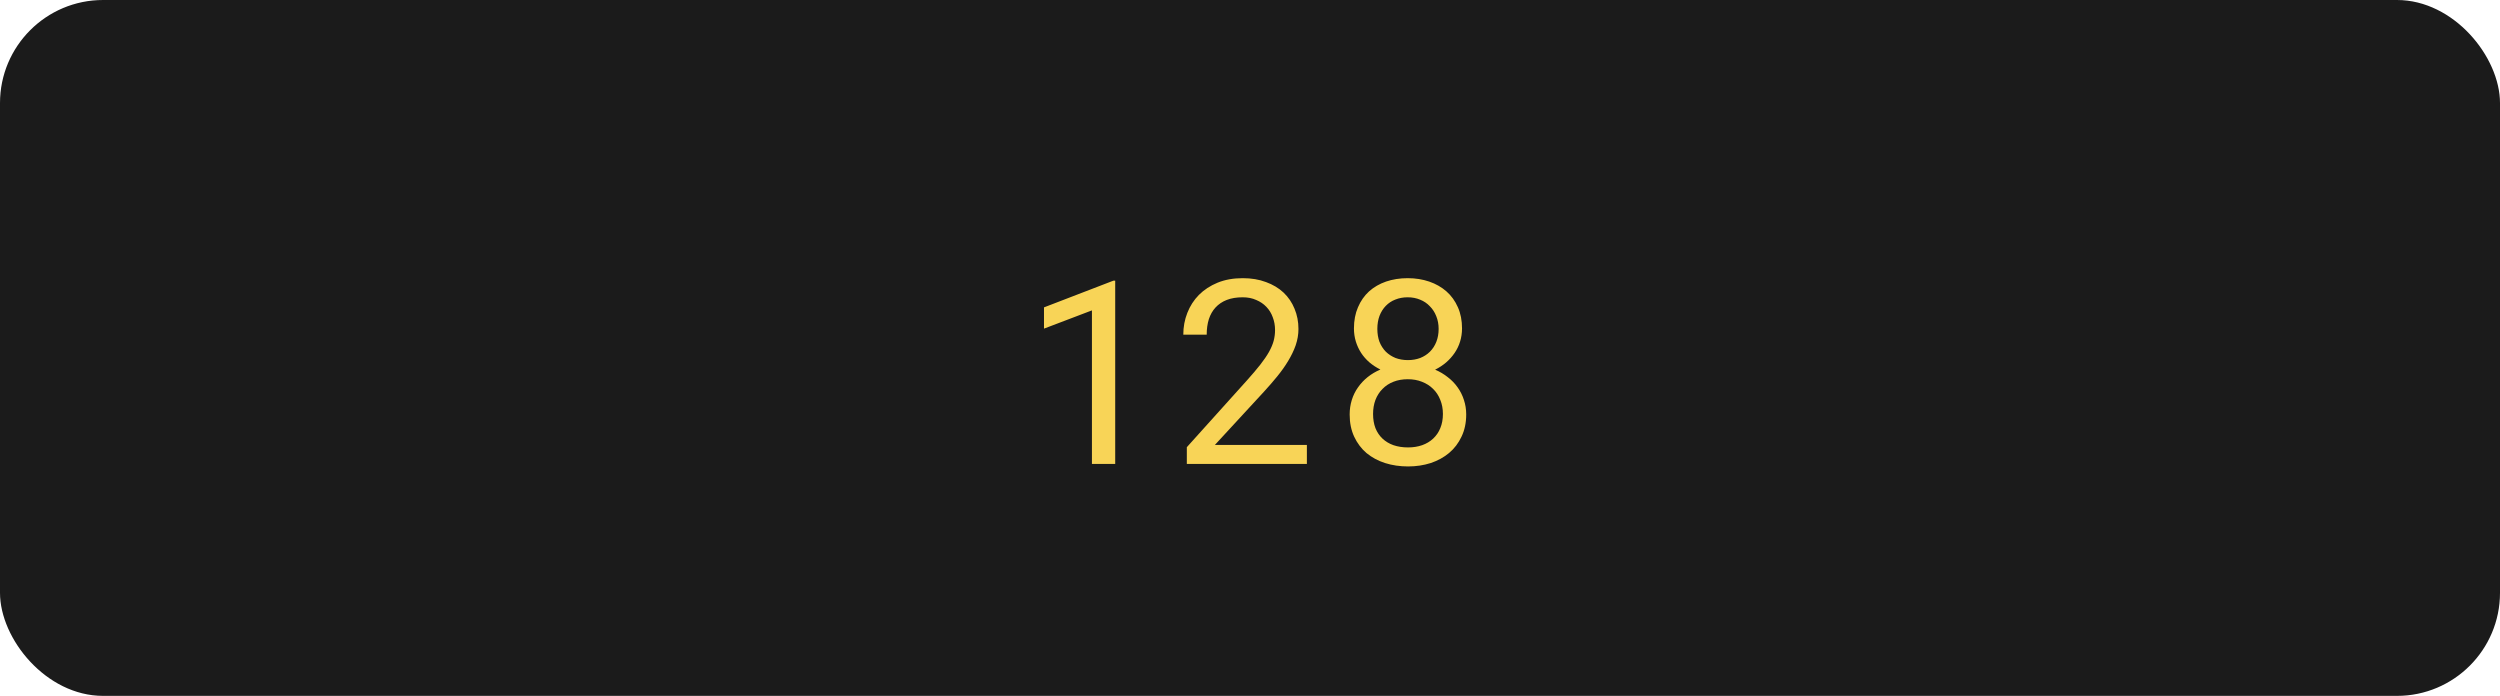 <svg width="97" height="27" viewBox="0 0 97 27" fill="none" xmlns="http://www.w3.org/2000/svg">
<rect width="97" height="27" rx="4" fill="#1B1B1B"/>
<path d="M43.27 18H42.367V12.043L40.507 12.751V11.926L43.197 10.891H43.27V18ZM50.707 18H46.049V17.351L48.378 14.763C48.586 14.532 48.76 14.326 48.9 14.148C49.04 13.968 49.153 13.804 49.237 13.654C49.322 13.501 49.382 13.358 49.418 13.225C49.454 13.088 49.472 12.948 49.472 12.805C49.472 12.629 49.442 12.464 49.384 12.312C49.328 12.155 49.245 12.02 49.135 11.906C49.027 11.792 48.895 11.703 48.739 11.638C48.586 11.569 48.412 11.535 48.217 11.535C47.979 11.535 47.773 11.569 47.597 11.638C47.424 11.706 47.279 11.804 47.162 11.931C47.048 12.054 46.962 12.206 46.903 12.385C46.848 12.564 46.82 12.764 46.82 12.985H45.912C45.912 12.686 45.964 12.404 46.068 12.141C46.172 11.874 46.322 11.641 46.518 11.442C46.716 11.244 46.957 11.086 47.24 10.969C47.527 10.852 47.852 10.793 48.217 10.793C48.552 10.793 48.853 10.843 49.12 10.944C49.39 11.042 49.618 11.179 49.804 11.354C49.989 11.53 50.131 11.739 50.228 11.979C50.329 12.22 50.38 12.482 50.38 12.766C50.38 12.977 50.344 13.187 50.273 13.396C50.201 13.601 50.103 13.804 49.98 14.006C49.859 14.208 49.717 14.408 49.555 14.606C49.395 14.802 49.226 14.997 49.047 15.192L47.138 17.263H50.707V18ZM56.727 12.746C56.724 13.101 56.628 13.417 56.44 13.693C56.251 13.97 55.998 14.187 55.683 14.343C55.865 14.421 56.029 14.519 56.176 14.636C56.325 14.75 56.453 14.882 56.557 15.031C56.664 15.181 56.745 15.344 56.801 15.52C56.859 15.695 56.889 15.883 56.889 16.081C56.889 16.403 56.828 16.69 56.708 16.94C56.591 17.191 56.43 17.403 56.225 17.575C56.023 17.744 55.785 17.875 55.512 17.966C55.238 18.054 54.945 18.098 54.633 18.098C54.314 18.098 54.016 18.054 53.739 17.966C53.466 17.878 53.227 17.749 53.022 17.58C52.82 17.408 52.66 17.196 52.543 16.945C52.426 16.695 52.367 16.407 52.367 16.081C52.367 15.883 52.395 15.695 52.45 15.52C52.505 15.341 52.585 15.178 52.69 15.031C52.794 14.882 52.919 14.748 53.065 14.631C53.212 14.514 53.376 14.416 53.559 14.338C53.402 14.26 53.261 14.167 53.134 14.06C53.007 13.949 52.899 13.827 52.812 13.693C52.724 13.557 52.655 13.409 52.606 13.249C52.558 13.089 52.533 12.922 52.533 12.746C52.533 12.437 52.585 12.162 52.69 11.921C52.794 11.677 52.937 11.472 53.119 11.306C53.305 11.14 53.524 11.013 53.778 10.925C54.035 10.837 54.315 10.793 54.618 10.793C54.918 10.793 55.196 10.837 55.453 10.925C55.71 11.013 55.933 11.14 56.122 11.306C56.311 11.472 56.459 11.677 56.566 11.921C56.674 12.162 56.727 12.437 56.727 12.746ZM55.985 16.061C55.985 15.863 55.951 15.681 55.883 15.515C55.818 15.349 55.725 15.207 55.605 15.09C55.484 14.969 55.339 14.877 55.17 14.812C55.004 14.746 54.822 14.714 54.623 14.714C54.418 14.714 54.232 14.746 54.066 14.812C53.9 14.877 53.759 14.969 53.642 15.09C53.524 15.207 53.433 15.349 53.368 15.515C53.306 15.681 53.275 15.863 53.275 16.061C53.275 16.267 53.306 16.451 53.368 16.613C53.433 16.773 53.524 16.908 53.642 17.019C53.759 17.129 53.9 17.214 54.066 17.273C54.236 17.331 54.425 17.36 54.633 17.36C54.831 17.36 55.014 17.331 55.18 17.273C55.346 17.214 55.487 17.129 55.605 17.019C55.725 16.908 55.818 16.773 55.883 16.613C55.951 16.451 55.985 16.267 55.985 16.061ZM55.819 12.761C55.819 12.582 55.788 12.417 55.727 12.268C55.668 12.118 55.585 11.989 55.477 11.882C55.373 11.771 55.248 11.687 55.102 11.628C54.955 11.566 54.794 11.535 54.618 11.535C54.442 11.535 54.283 11.565 54.14 11.623C53.996 11.678 53.873 11.76 53.769 11.867C53.664 11.975 53.583 12.105 53.524 12.258C53.469 12.408 53.441 12.575 53.441 12.761C53.441 12.946 53.469 13.114 53.524 13.264C53.583 13.41 53.664 13.537 53.769 13.645C53.876 13.749 54.001 13.83 54.145 13.889C54.291 13.944 54.452 13.972 54.628 13.972C54.8 13.972 54.96 13.944 55.106 13.889C55.253 13.83 55.378 13.749 55.482 13.645C55.59 13.537 55.673 13.409 55.731 13.259C55.79 13.109 55.819 12.943 55.819 12.761Z" fill="#F8D457"/>
</svg>

